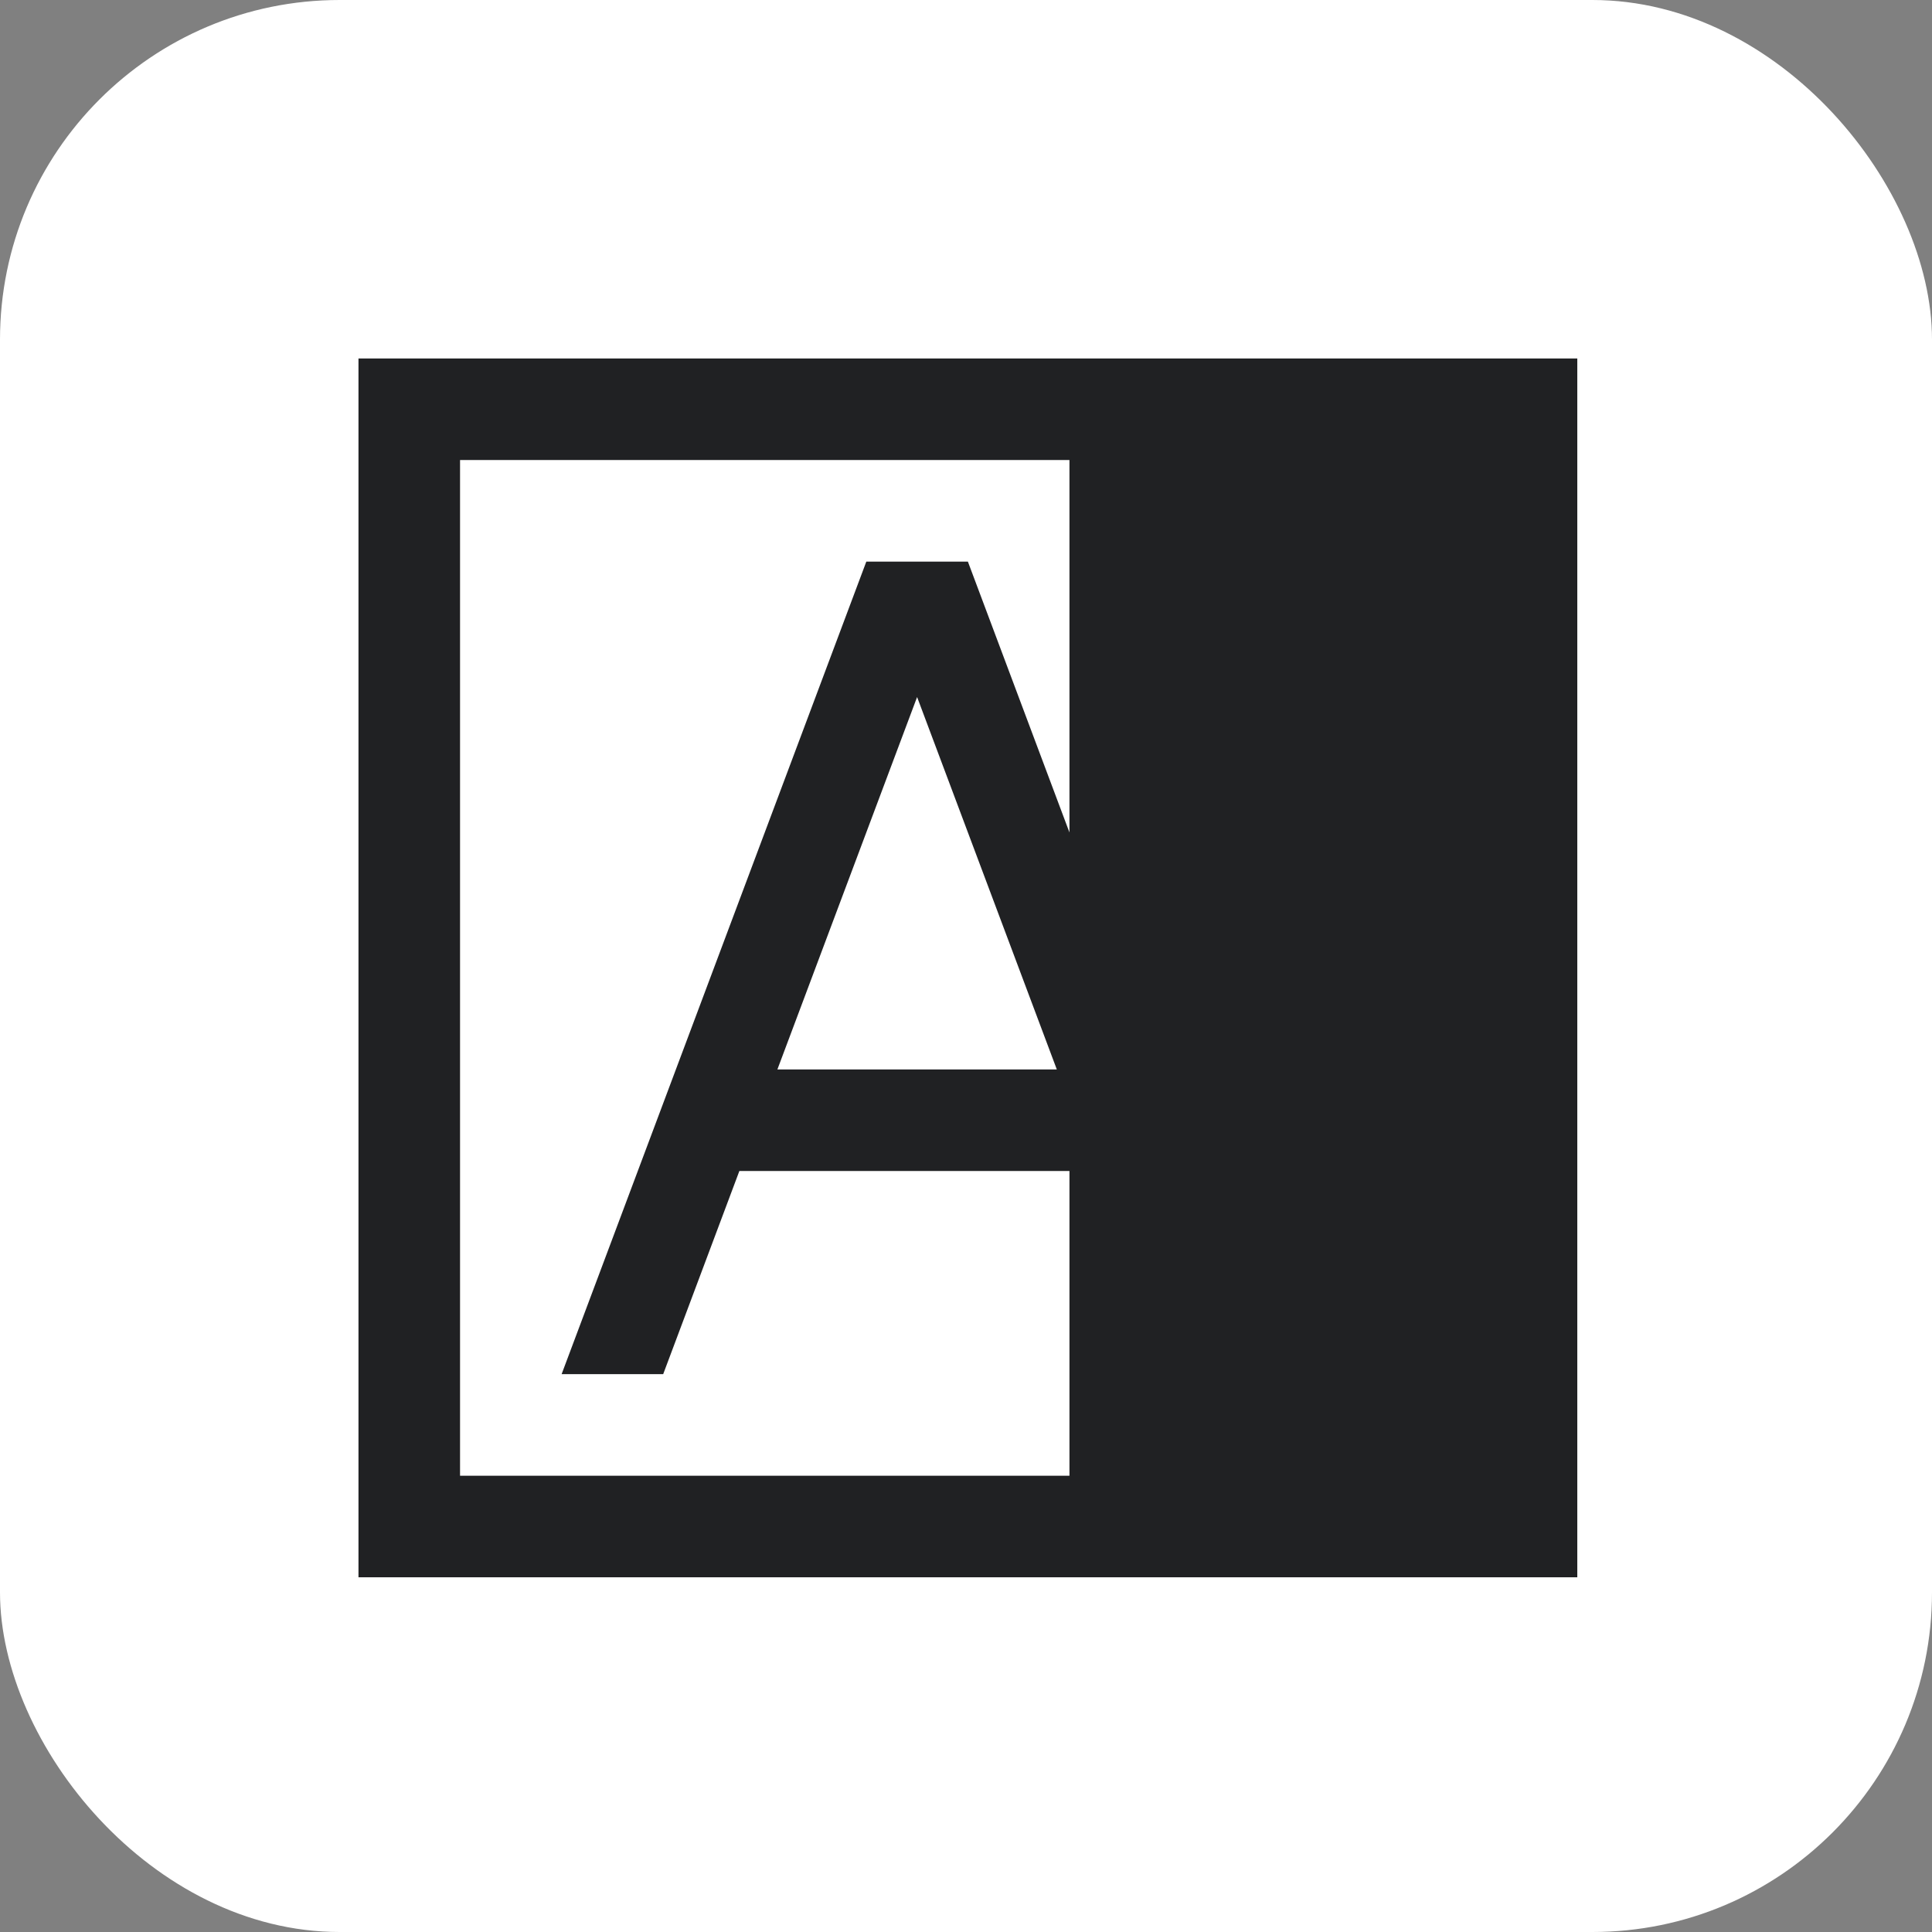 <svg width="512" height="512" viewBox="0 0 512 512" fill="none" xmlns="http://www.w3.org/2000/svg">
    <rect x="0" y="0" width="512" height="512" fill="#808080" stroke="none"/>
    <rect width="512" height="512" rx="90" fill="white"/>
    <rect x="95" y="95" width="323" height="323" fill="white"/>
    <path d="M95 95V418H418V95H95ZM121.917 391.083V121.917H283.417V220.611L256.5 148.833H229.583L148.833 364.167H175.75L195.938 310.333H283.417V391.083H121.917ZM280.067 283.417H206.016L243.042 184.722L280.067 283.417Z" fill="#202123"/>
</svg>